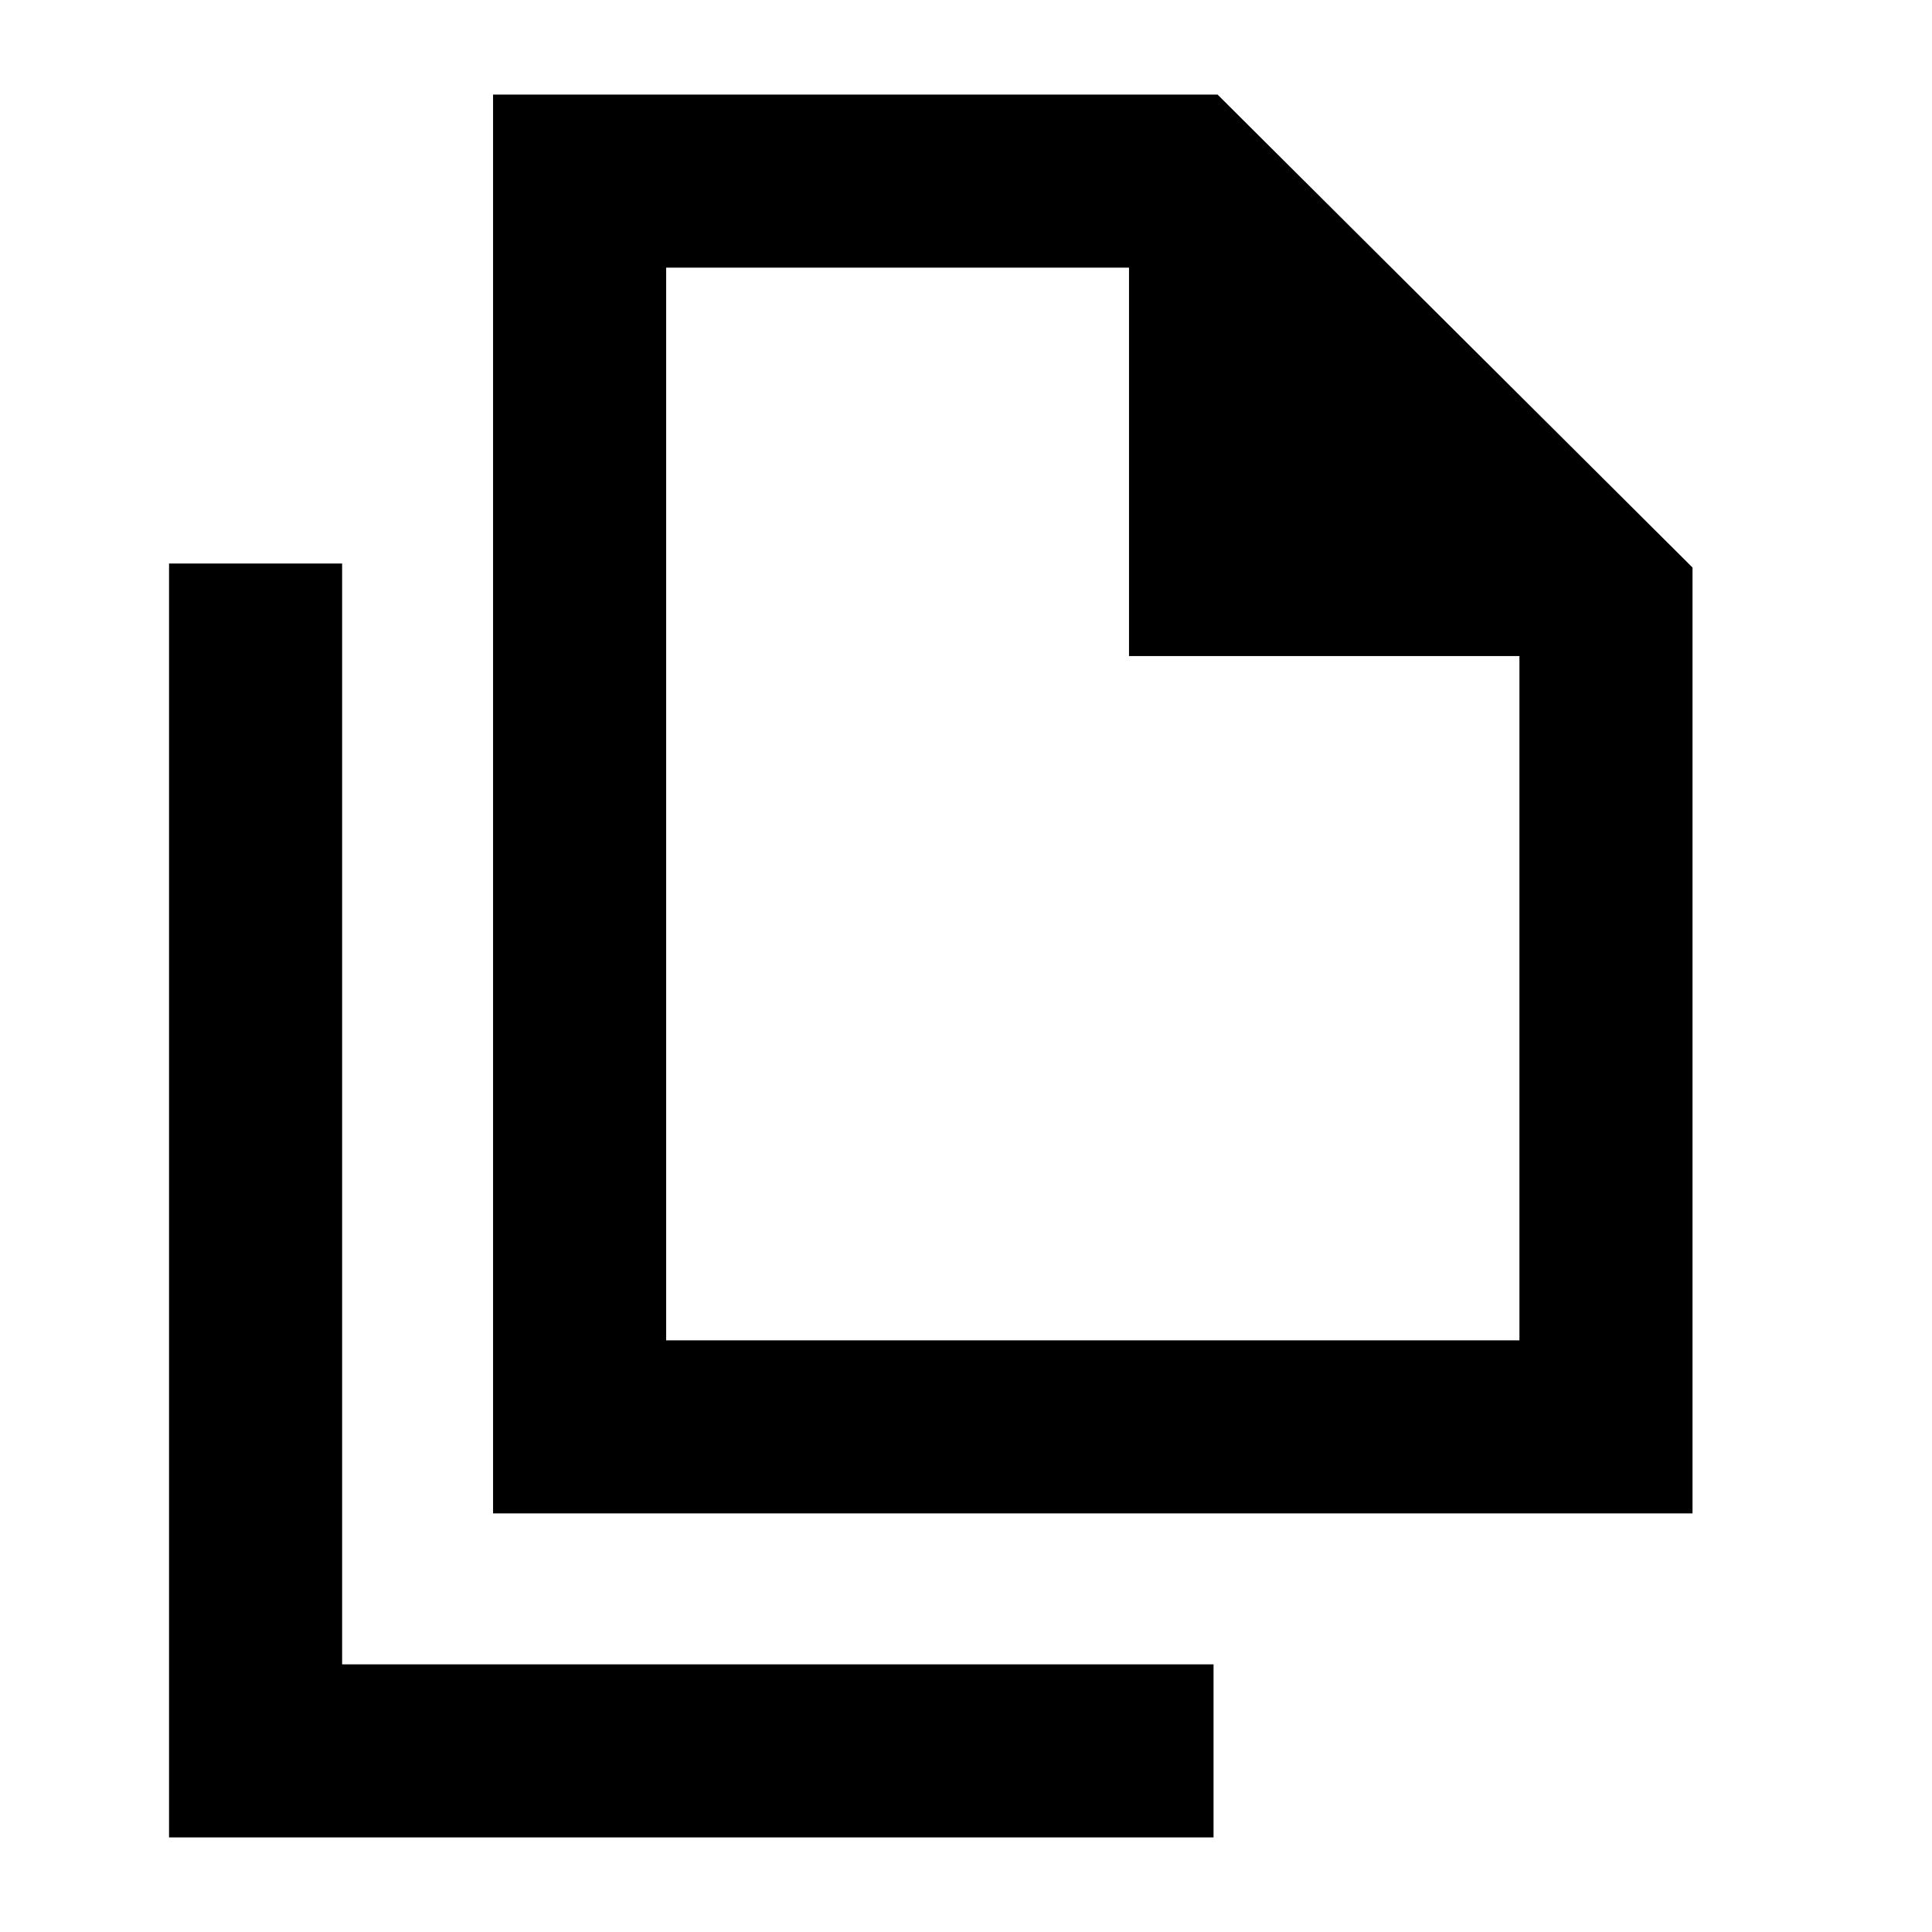<svg xmlns="http://www.w3.org/2000/svg" height="24" width="24"><path d="M6.125 18.8V1.175H15.125L21.025 7.05V18.8ZM14.025 8.15V3.325H8.275V16.65H18.875V8.15ZM2.1 22.825V7H4.25V20.675H15.075V22.825ZM8.275 16.65V3.325V8.15V3.325V8.15V16.65Z"/></svg>